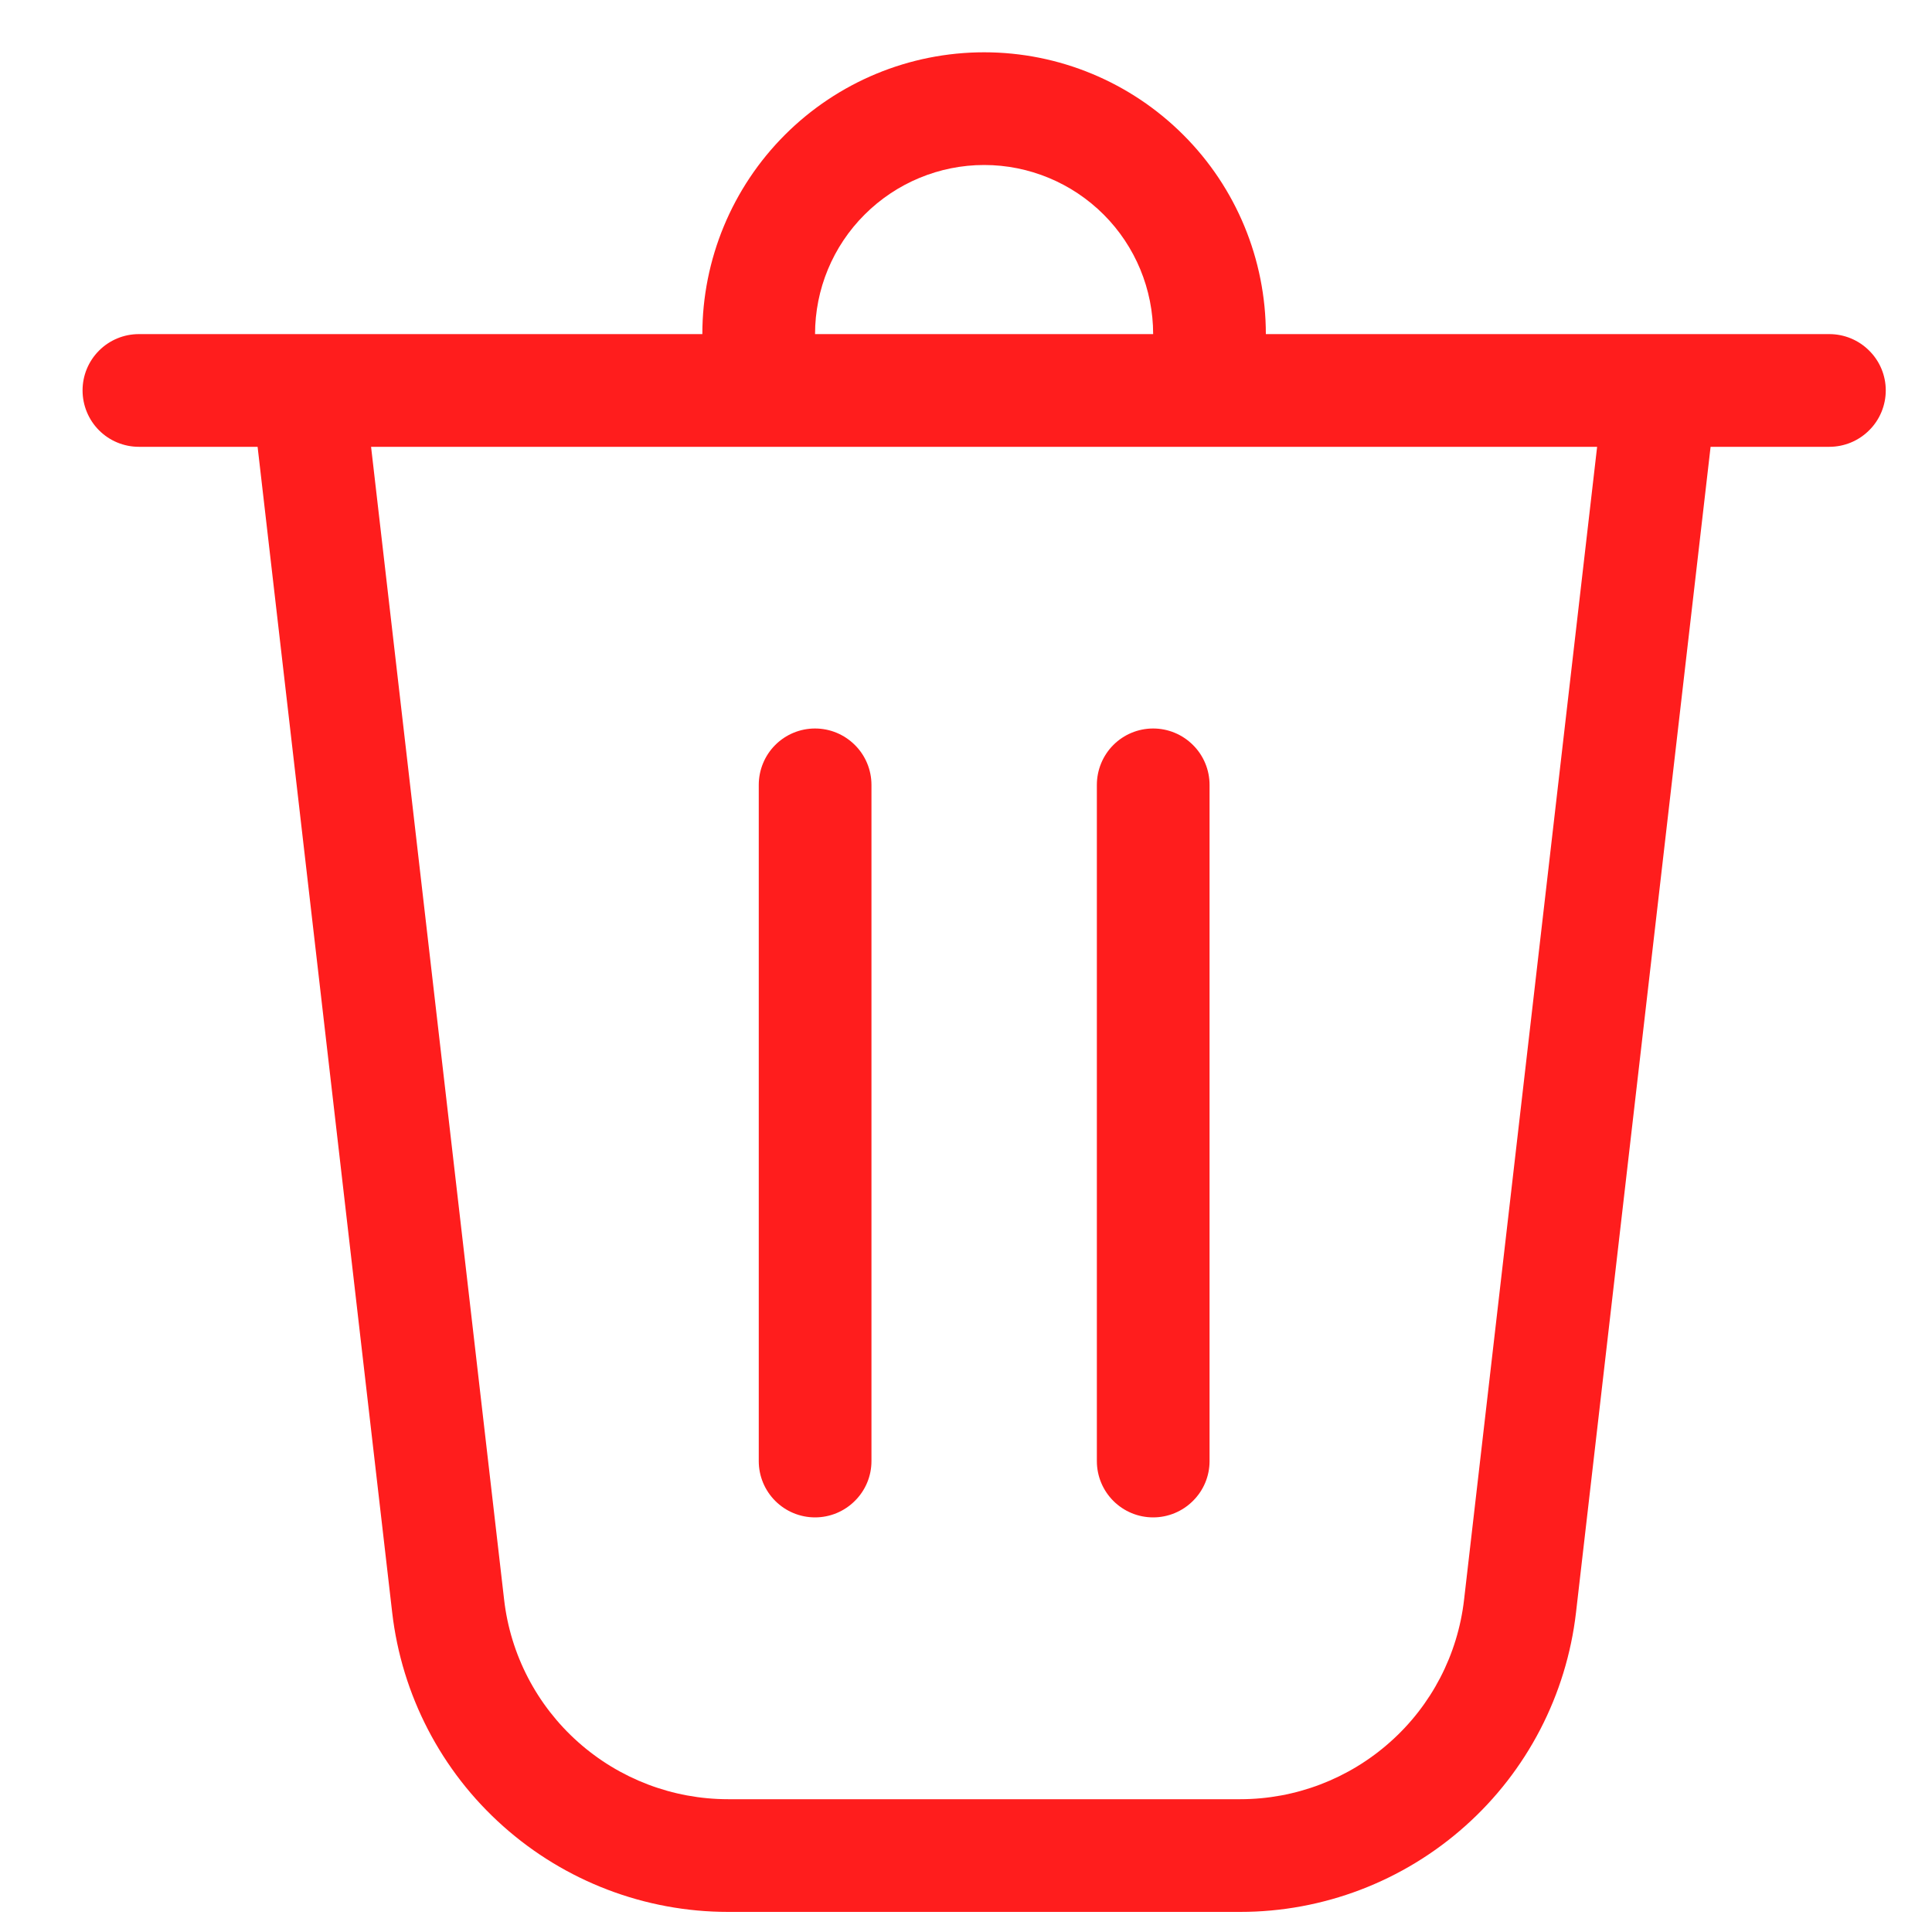<svg width="15" height="15" viewBox="0 0 15 15" fill="none" xmlns="http://www.w3.org/2000/svg">
<path d="M6.328 2.594H8.953C8.953 2.246 8.815 1.912 8.569 1.666C8.323 1.42 7.989 1.281 7.641 1.281C7.293 1.281 6.959 1.42 6.713 1.666C6.466 1.912 6.328 2.246 6.328 2.594ZM5.453 2.594C5.453 2.014 5.684 1.457 6.094 1.047C6.504 0.637 7.06 0.406 7.641 0.406C8.221 0.406 8.777 0.637 9.187 1.047C9.598 1.457 9.828 2.014 9.828 2.594H14.203C14.319 2.594 14.43 2.64 14.512 2.722C14.595 2.804 14.641 2.915 14.641 3.031C14.641 3.147 14.595 3.259 14.512 3.341C14.43 3.423 14.319 3.469 14.203 3.469H13.281L12.236 12.52C12.162 13.159 11.856 13.75 11.375 14.178C10.894 14.607 10.273 14.844 9.629 14.844H5.653C5.009 14.844 4.387 14.607 3.906 14.178C3.425 13.75 3.119 13.159 3.045 12.52L2 3.469H1.078C0.962 3.469 0.851 3.423 0.769 3.341C0.687 3.259 0.641 3.147 0.641 3.031C0.641 2.915 0.687 2.804 0.769 2.722C0.851 2.64 0.962 2.594 1.078 2.594H5.453ZM3.914 12.42C3.963 12.847 4.168 13.24 4.488 13.525C4.809 13.811 5.223 13.969 5.653 13.969H9.629C10.058 13.969 10.472 13.811 10.793 13.525C11.114 13.24 11.318 12.847 11.367 12.42L12.4 3.469H2.881L3.914 12.42ZM6.328 5.656C6.444 5.656 6.555 5.702 6.637 5.784C6.72 5.866 6.766 5.978 6.766 6.094V11.344C6.766 11.46 6.72 11.571 6.637 11.653C6.555 11.735 6.444 11.781 6.328 11.781C6.212 11.781 6.101 11.735 6.019 11.653C5.937 11.571 5.891 11.46 5.891 11.344V6.094C5.891 5.978 5.937 5.866 6.019 5.784C6.101 5.702 6.212 5.656 6.328 5.656ZM9.391 6.094C9.391 5.978 9.345 5.866 9.262 5.784C9.18 5.702 9.069 5.656 8.953 5.656C8.837 5.656 8.726 5.702 8.644 5.784C8.562 5.866 8.516 5.978 8.516 6.094V11.344C8.516 11.46 8.562 11.571 8.644 11.653C8.726 11.735 8.837 11.781 8.953 11.781C9.069 11.781 9.18 11.735 9.262 11.653C9.345 11.571 9.391 11.46 9.391 11.344V6.094Z" fill="#FF1D1D"/>
</svg>
